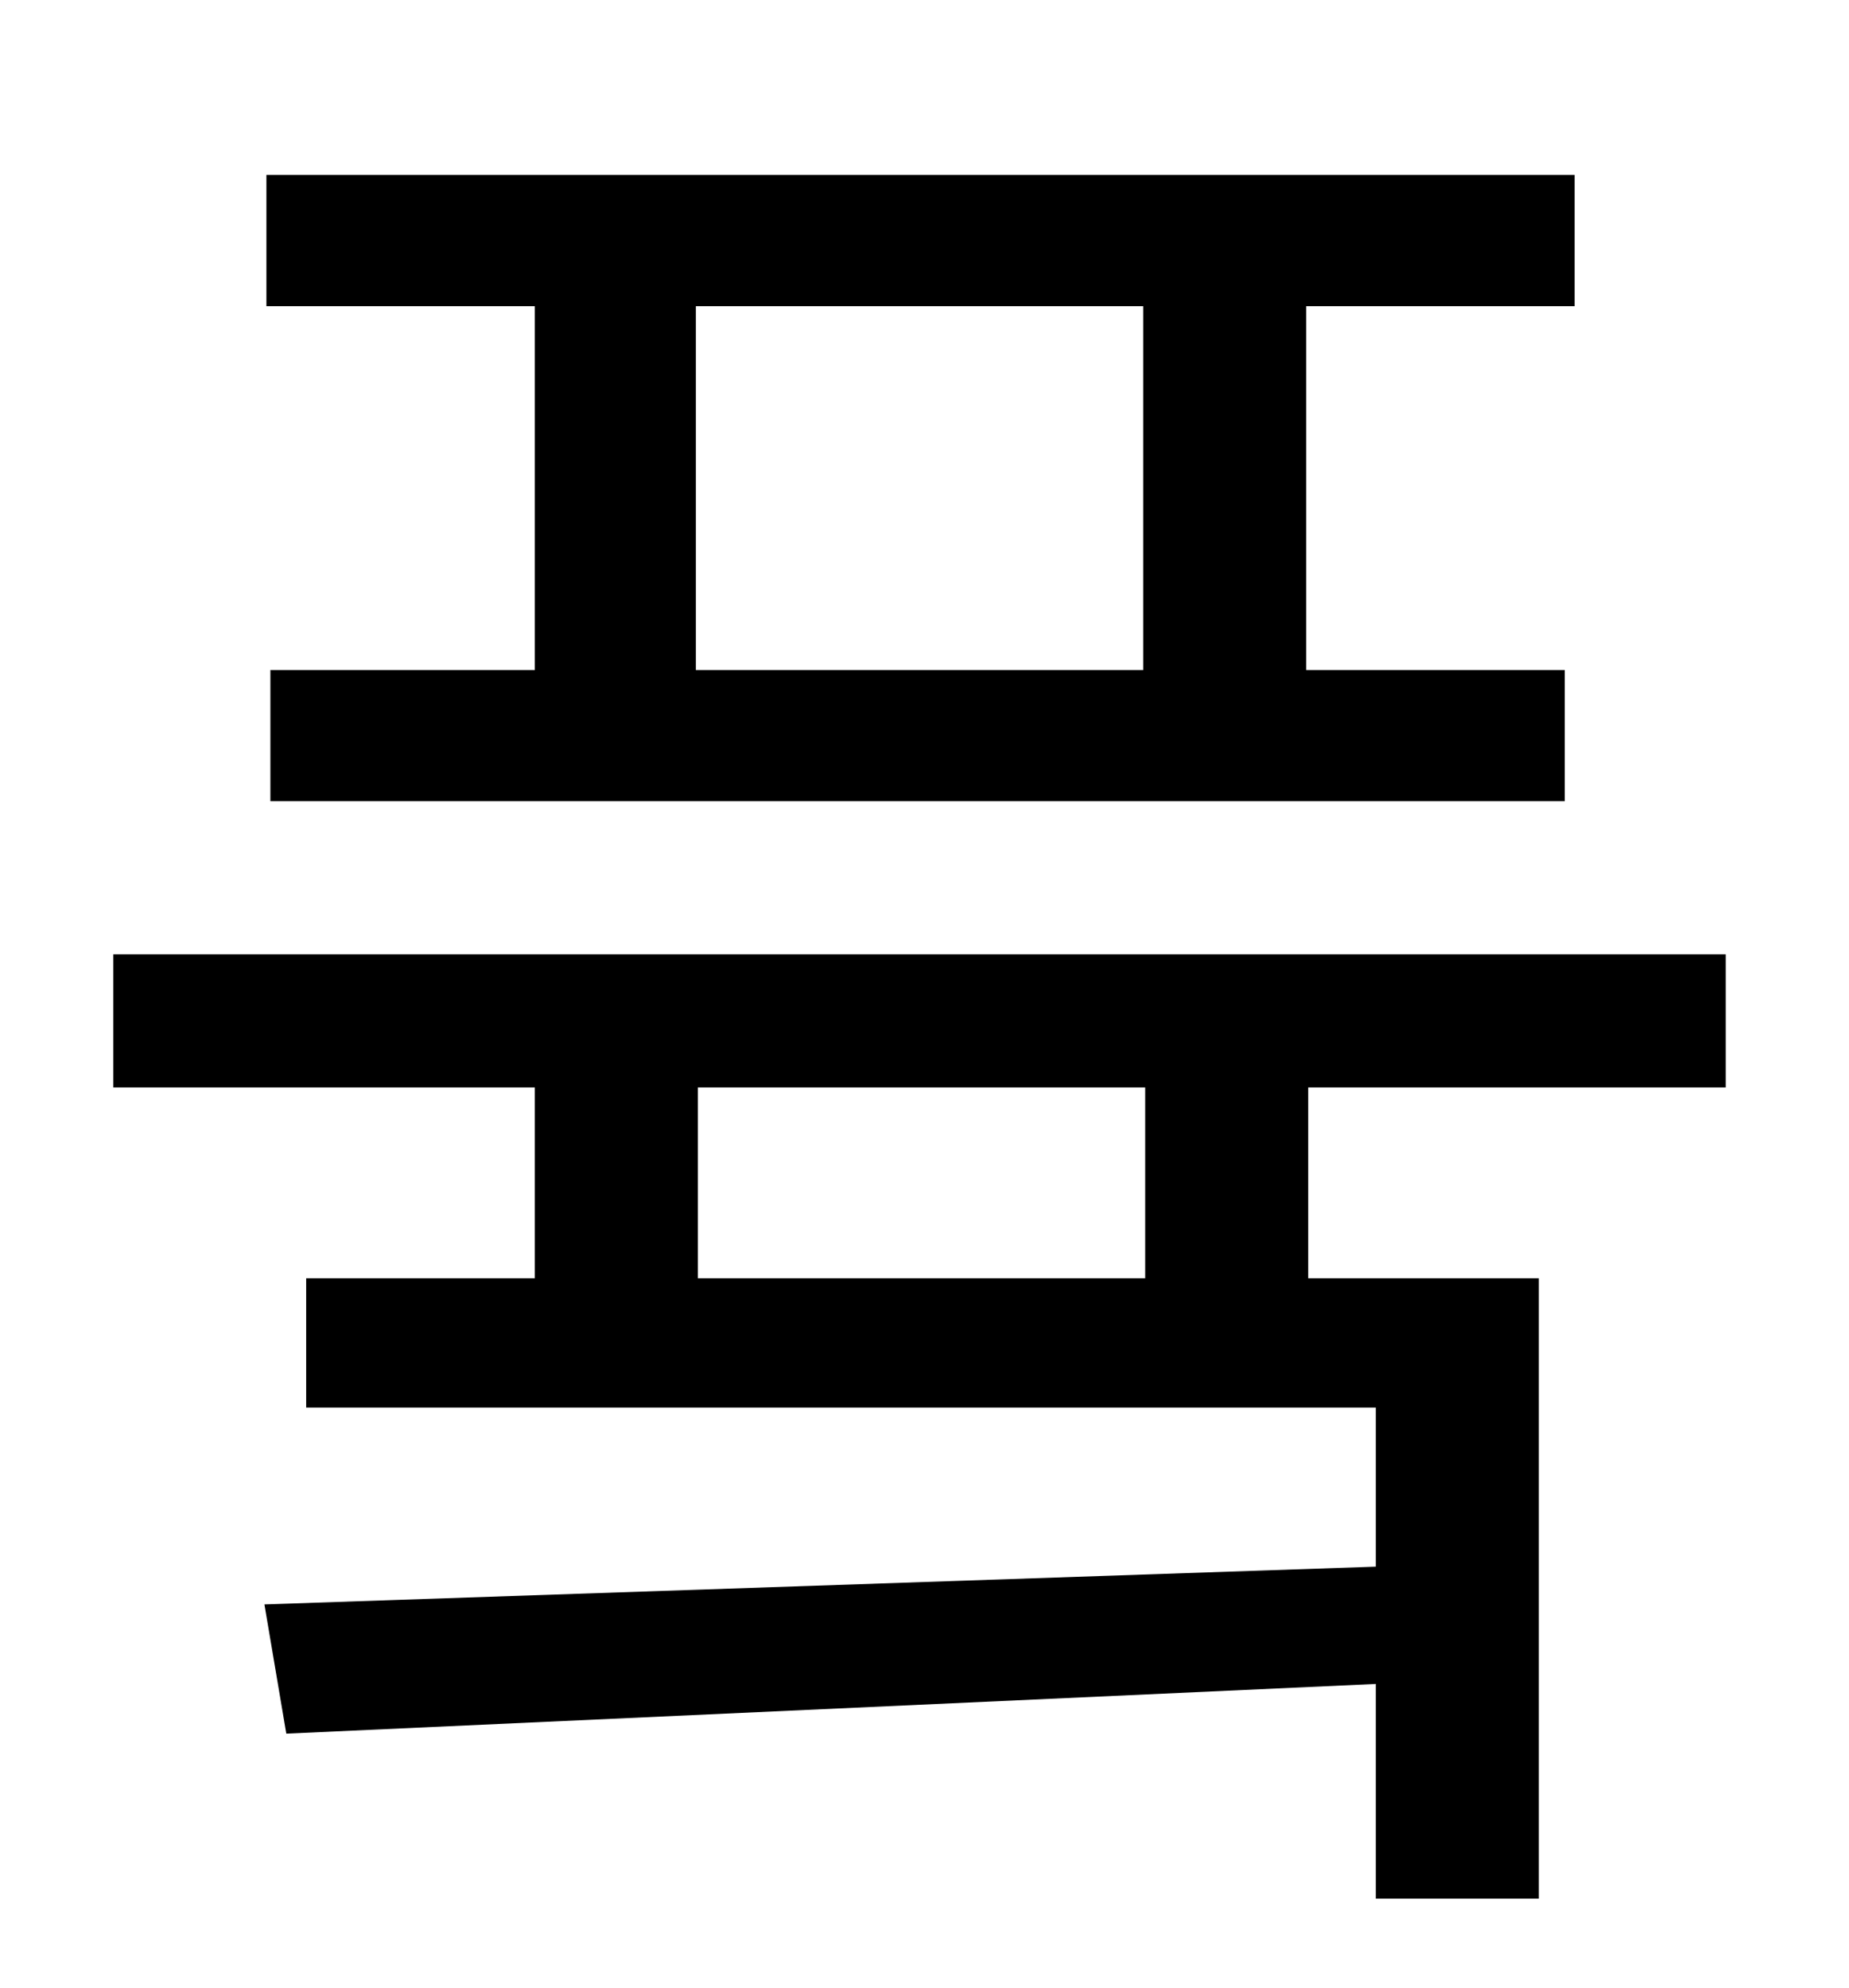 <?xml version="1.0" standalone="no"?>
<!DOCTYPE svg PUBLIC "-//W3C//DTD SVG 1.1//EN" "http://www.w3.org/Graphics/SVG/1.1/DTD/svg11.dtd" >
<svg xmlns="http://www.w3.org/2000/svg" xmlns:xlink="http://www.w3.org/1999/xlink" version="1.1" viewBox="-10 0 930 1000">
   <path fill="currentColor"
d="M565 337v-183h-225v183h225zM259 337v-183h-135v-66h658v66h-135v183h130v66h-651v-66h133zM566 643v-96h-225v96h225zM858 547h-210v96h116v312h-82v-108l-548 25l-11 -65l559 -19v-80h-538v-65h115v-96h-212v-67h811v67z" />
</svg>
